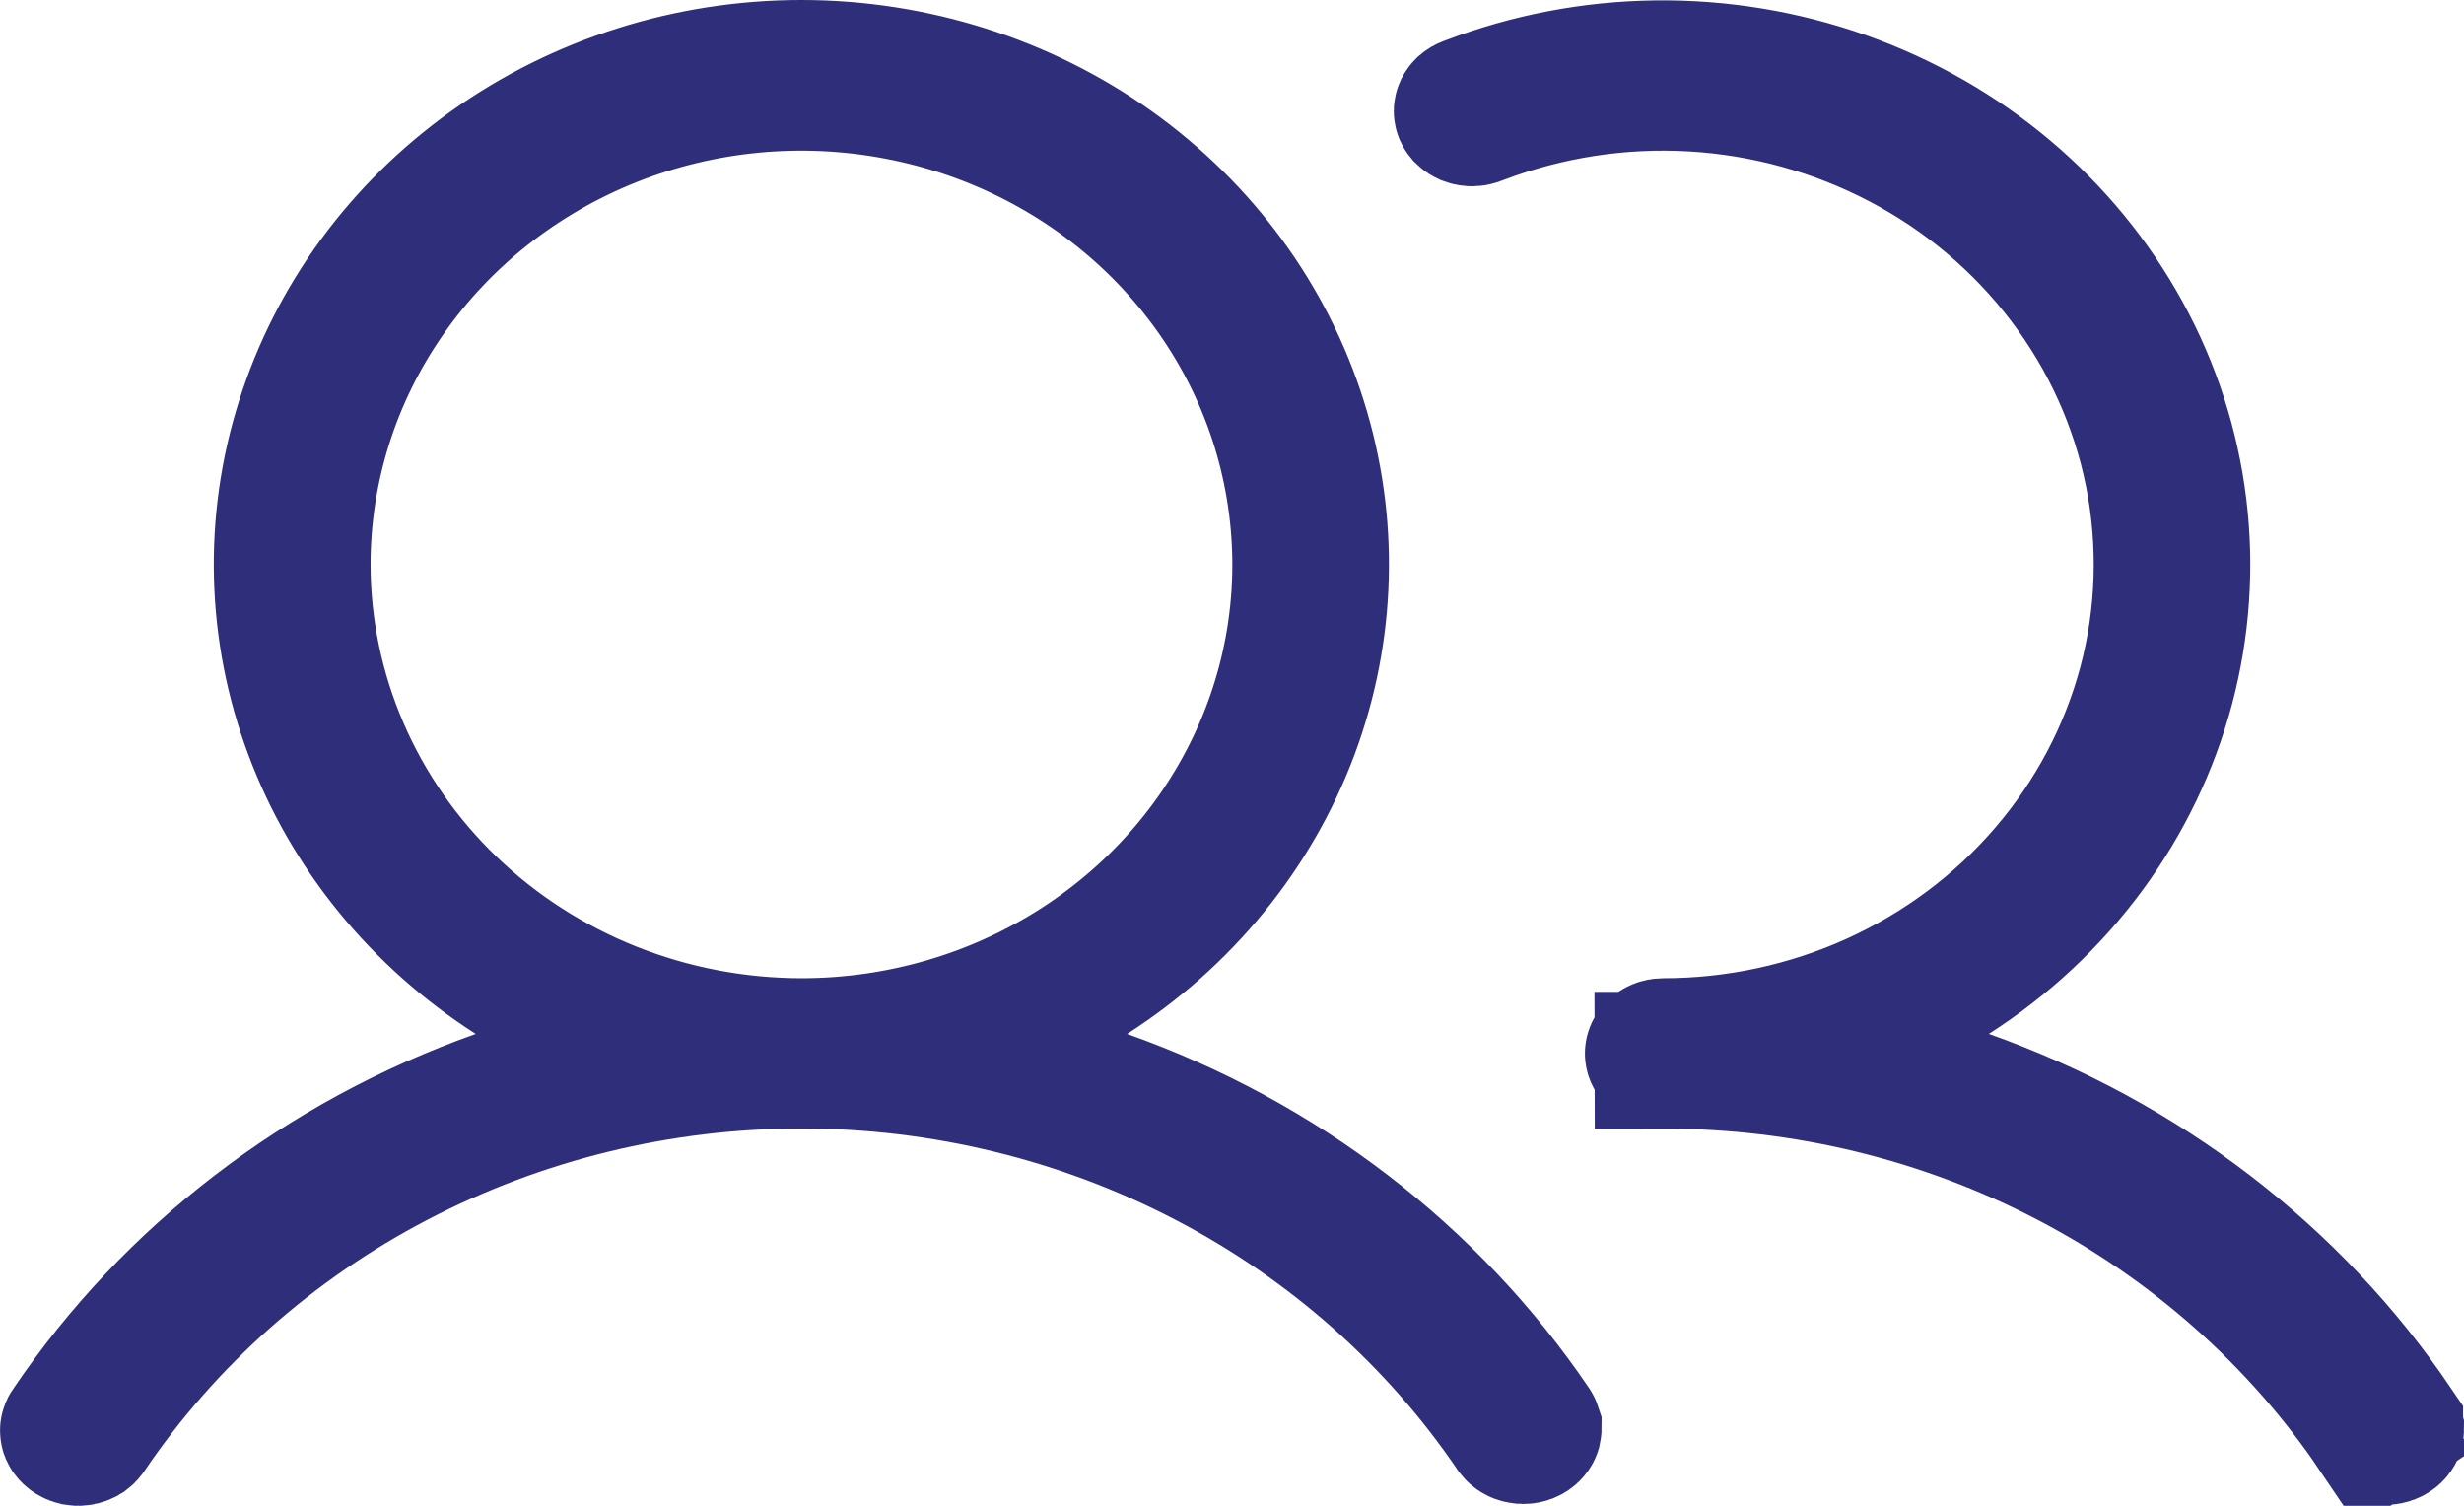 <svg width="18" height="11" viewBox="0 0 18 11" fill="none" xmlns="http://www.w3.org/2000/svg">
<path d="M7.964 7.132L7.102 7.683L8.066 8.024C9.354 8.48 10.45 9.322 11.194 10.42C11.197 10.424 11.199 10.429 11.2 10.432C11.2 10.436 11.2 10.44 11.199 10.444C11.197 10.451 11.191 10.463 11.175 10.474C11.158 10.485 11.134 10.49 11.109 10.485C11.086 10.481 11.071 10.469 11.063 10.459C10.496 9.623 9.723 8.939 8.815 8.466C7.905 7.992 6.887 7.744 5.854 7.744C4.821 7.744 3.804 7.992 2.894 8.466C1.984 8.94 1.209 9.626 0.642 10.464L0.642 10.464L0.638 10.469C0.635 10.474 0.63 10.48 0.622 10.486C0.614 10.491 0.604 10.495 0.592 10.498C0.58 10.501 0.568 10.501 0.556 10.499C0.544 10.496 0.533 10.492 0.525 10.487C0.517 10.482 0.511 10.476 0.507 10.47C0.503 10.465 0.501 10.46 0.501 10.456C0.5 10.452 0.5 10.448 0.501 10.445C0.501 10.441 0.503 10.436 0.507 10.431L0.507 10.431L0.512 10.424C1.256 9.324 2.353 8.481 3.643 8.024L4.607 7.683L3.745 7.132C3.067 6.698 2.556 6.069 2.283 5.34C2.01 4.612 1.989 3.819 2.223 3.079C2.456 2.338 2.933 1.685 3.586 1.219C4.24 0.753 5.035 0.5 5.854 0.5C6.673 0.5 7.469 0.753 8.123 1.219C8.776 1.685 9.253 2.338 9.486 3.079C9.719 3.819 9.698 4.612 9.426 5.34C9.153 6.069 8.642 6.698 7.964 7.132ZM2.207 4.124L2.207 4.124C2.208 5.065 2.597 5.962 3.283 6.621C3.968 7.279 4.893 7.645 5.854 7.646H5.854C6.572 7.646 7.274 7.442 7.873 7.058C8.473 6.673 8.943 6.124 9.222 5.478C9.501 4.832 9.574 4.12 9.431 3.432C9.289 2.745 8.938 2.117 8.427 1.626C7.915 1.134 7.266 0.802 6.562 0.668C5.859 0.533 5.129 0.602 4.465 0.866C3.801 1.131 3.23 1.579 2.827 2.159C2.423 2.738 2.207 3.422 2.207 4.124ZM12.15 7.646L12.151 7.646C12.685 7.646 13.213 7.532 13.697 7.313C14.181 7.093 14.611 6.773 14.954 6.373C15.298 5.973 15.546 5.504 15.681 4.999C15.815 4.494 15.831 3.966 15.729 3.454C15.626 2.942 15.407 2.459 15.088 2.04C14.77 1.621 14.361 1.276 13.89 1.029C13.42 0.782 12.9 0.638 12.367 0.607C11.834 0.576 11.3 0.659 10.802 0.849L10.802 0.849L10.789 0.854C10.779 0.858 10.767 0.861 10.755 0.861C10.742 0.861 10.73 0.859 10.72 0.855C10.709 0.85 10.701 0.845 10.695 0.839C10.69 0.833 10.686 0.828 10.684 0.823C10.682 0.819 10.682 0.815 10.682 0.811C10.682 0.807 10.683 0.803 10.685 0.798C10.687 0.793 10.691 0.788 10.697 0.782C10.704 0.776 10.712 0.771 10.723 0.767L10.723 0.767L10.735 0.763C11.609 0.428 12.583 0.416 13.466 0.729C14.349 1.042 15.074 1.656 15.507 2.447C15.94 3.237 16.051 4.15 15.823 5.013C15.594 5.876 15.039 6.632 14.259 7.132L13.399 7.683L14.362 8.024C15.651 8.481 16.749 9.324 17.493 10.424L17.493 10.425C17.497 10.43 17.499 10.434 17.5 10.438C17.5 10.442 17.5 10.446 17.499 10.45C17.498 10.457 17.492 10.47 17.475 10.48C17.457 10.491 17.433 10.496 17.409 10.492C17.385 10.487 17.369 10.474 17.362 10.463L16.948 10.744L17.363 10.464C16.796 9.626 16.021 8.939 15.111 8.465C14.201 7.991 13.183 7.744 12.149 7.745L12.15 8.245V7.745C12.124 7.745 12.104 7.736 12.092 7.724C12.08 7.713 12.078 7.702 12.078 7.696C12.078 7.689 12.08 7.679 12.092 7.668C12.104 7.656 12.124 7.646 12.15 7.646Z" stroke="#2F2E7A"/>
</svg>
